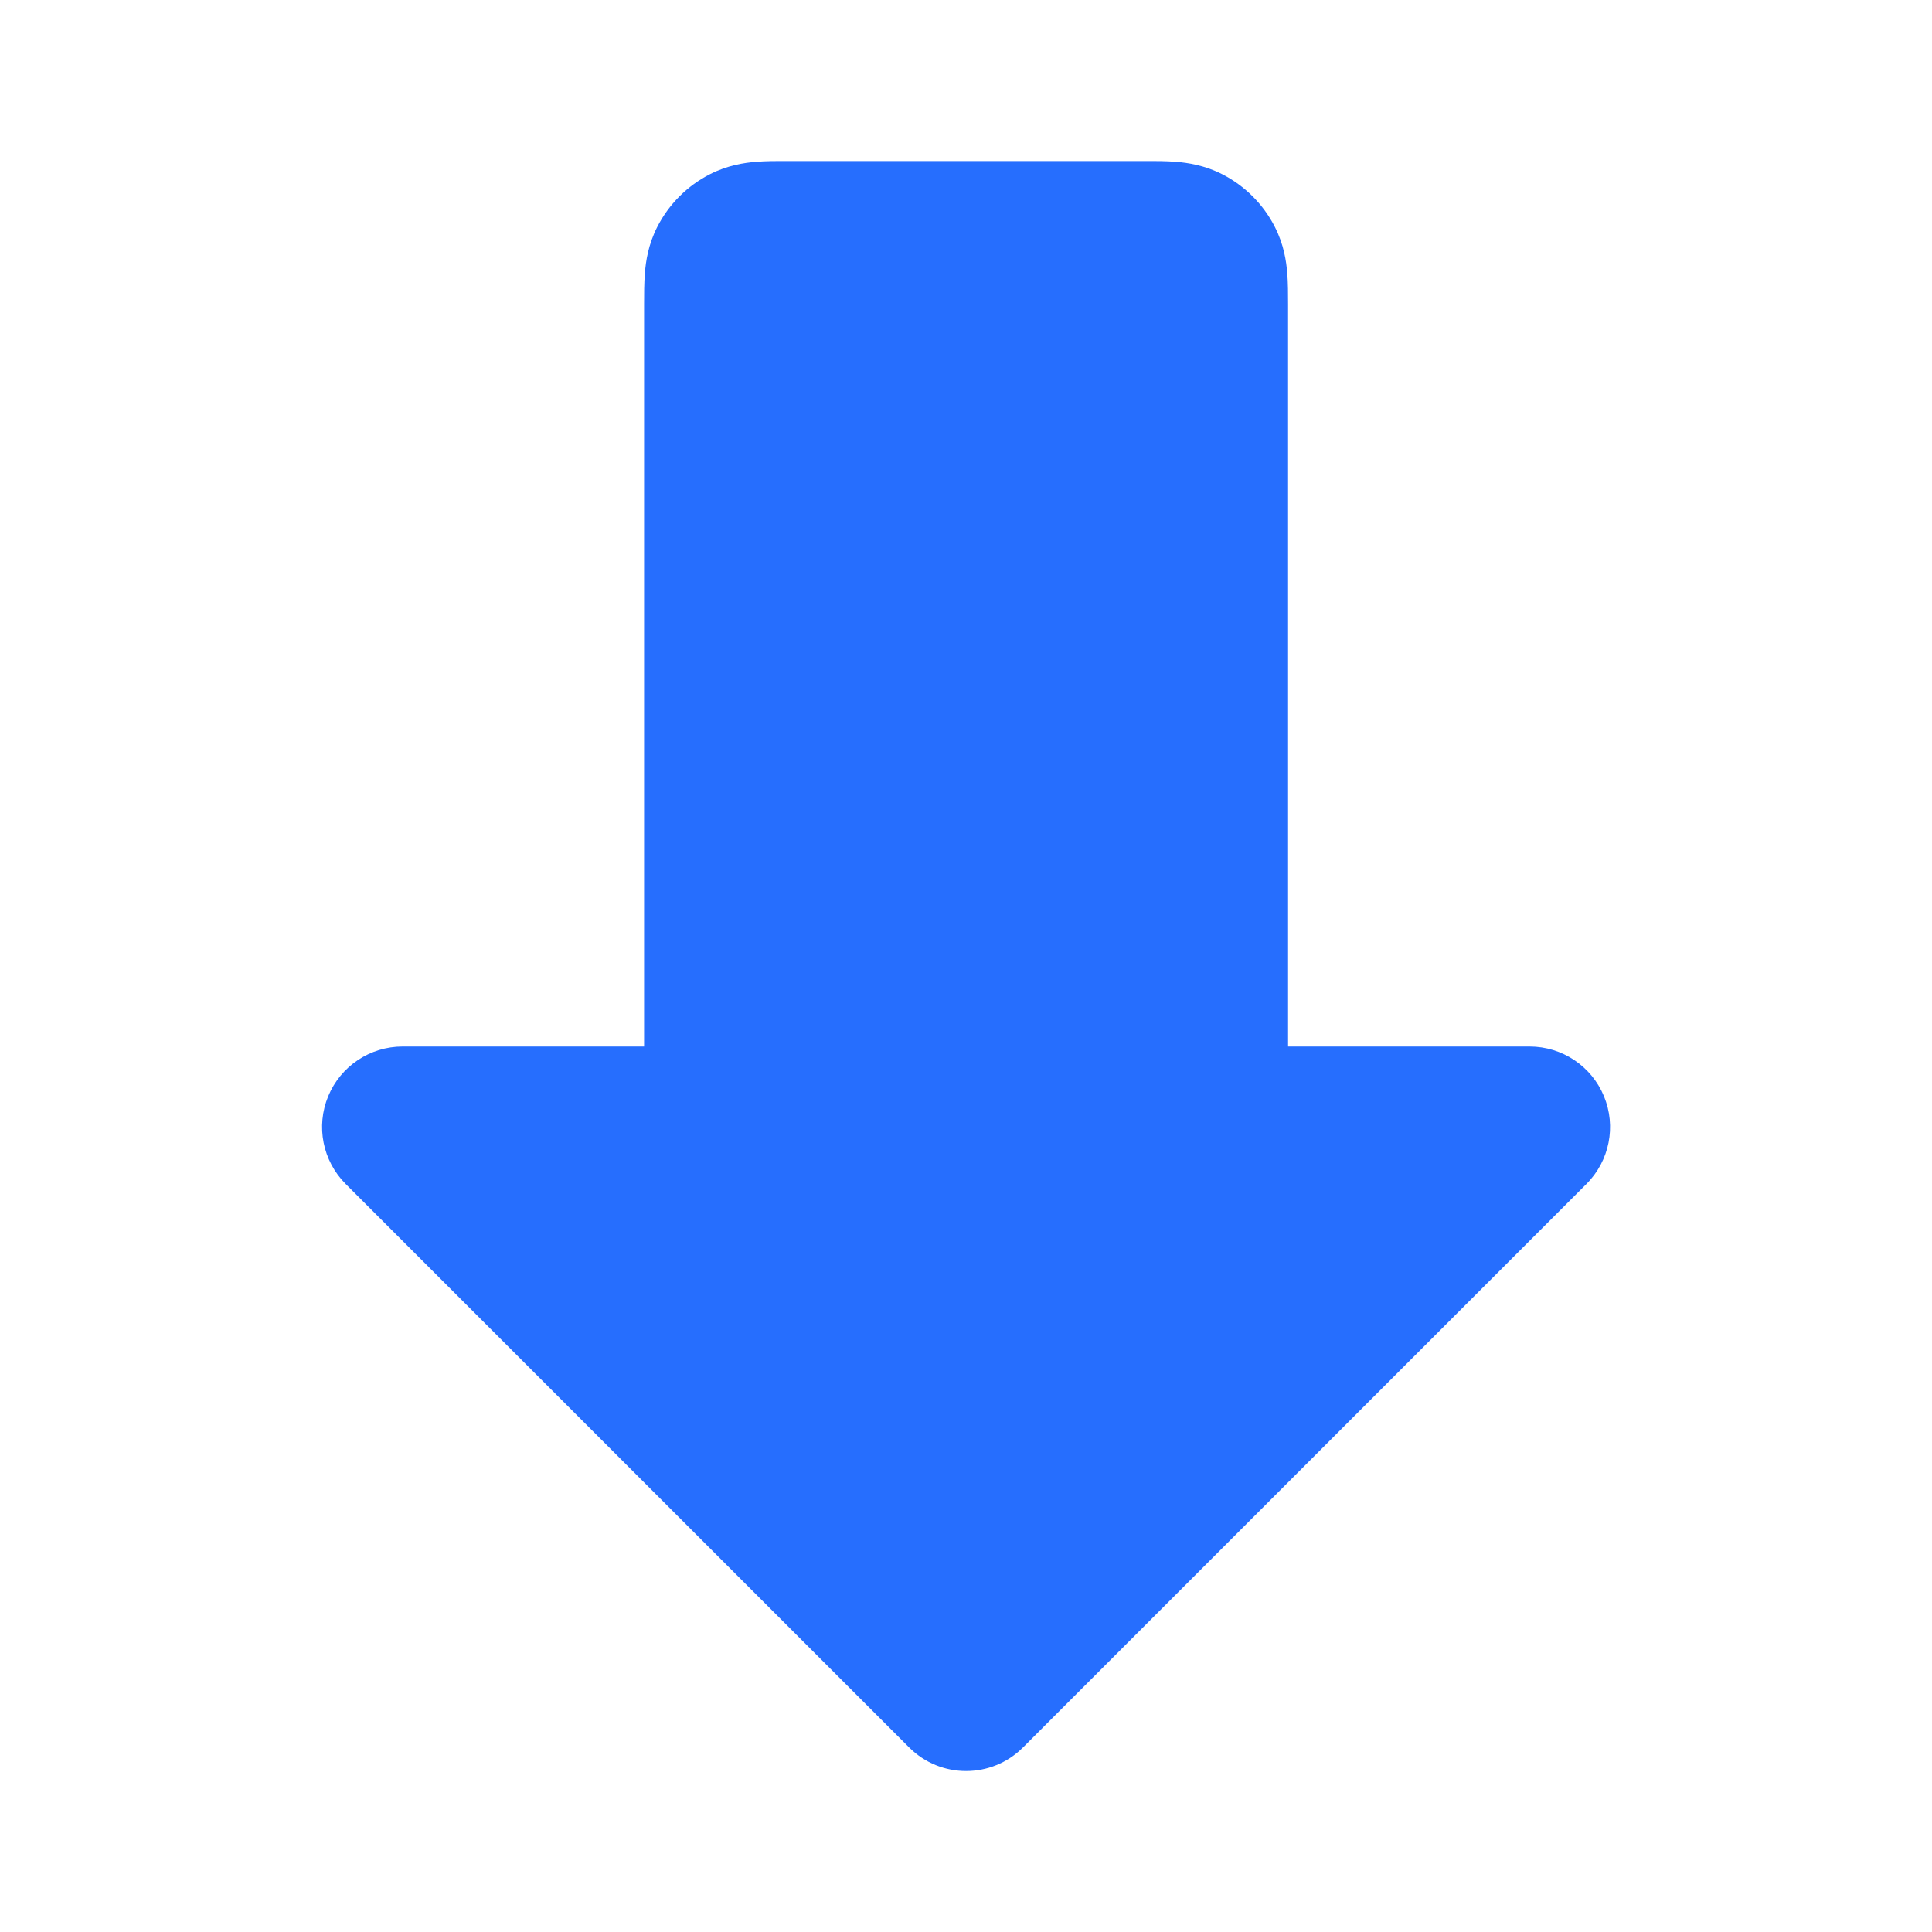 <svg width="40" height="40" viewBox="0 0 40 40" fill="none" xmlns="http://www.w3.org/2000/svg">
<g id="arrow-block-down">
<path id="Solid" fill-rule="evenodd" clip-rule="evenodd" d="M16.296 3.334C18.766 3.334 21.236 3.334 23.707 3.334C23.905 3.333 24.142 3.333 24.351 3.35C24.593 3.37 24.94 3.421 25.303 3.606C25.773 3.846 26.156 4.228 26.395 4.699C26.581 5.062 26.631 5.408 26.651 5.65C26.668 5.859 26.668 6.096 26.668 6.295C26.668 6.308 26.668 6.321 26.668 6.334V21.667H31.668C32.342 21.667 32.95 22.073 33.208 22.696C33.466 23.319 33.323 24.035 32.846 24.512L21.18 36.179C20.529 36.83 19.474 36.83 18.823 36.179L7.156 24.512C6.68 24.035 6.537 23.319 6.795 22.696C7.053 22.073 7.661 21.667 8.335 21.667H13.335V6.334C13.335 6.321 13.335 6.308 13.335 6.295C13.335 6.096 13.335 5.859 13.352 5.65C13.371 5.408 13.422 5.062 13.607 4.699C13.847 4.228 14.229 3.846 14.7 3.606C15.063 3.421 15.41 3.37 15.652 3.35C15.861 3.333 16.098 3.333 16.296 3.334Z" fill="#266EFE"/>
</g>
</svg>
